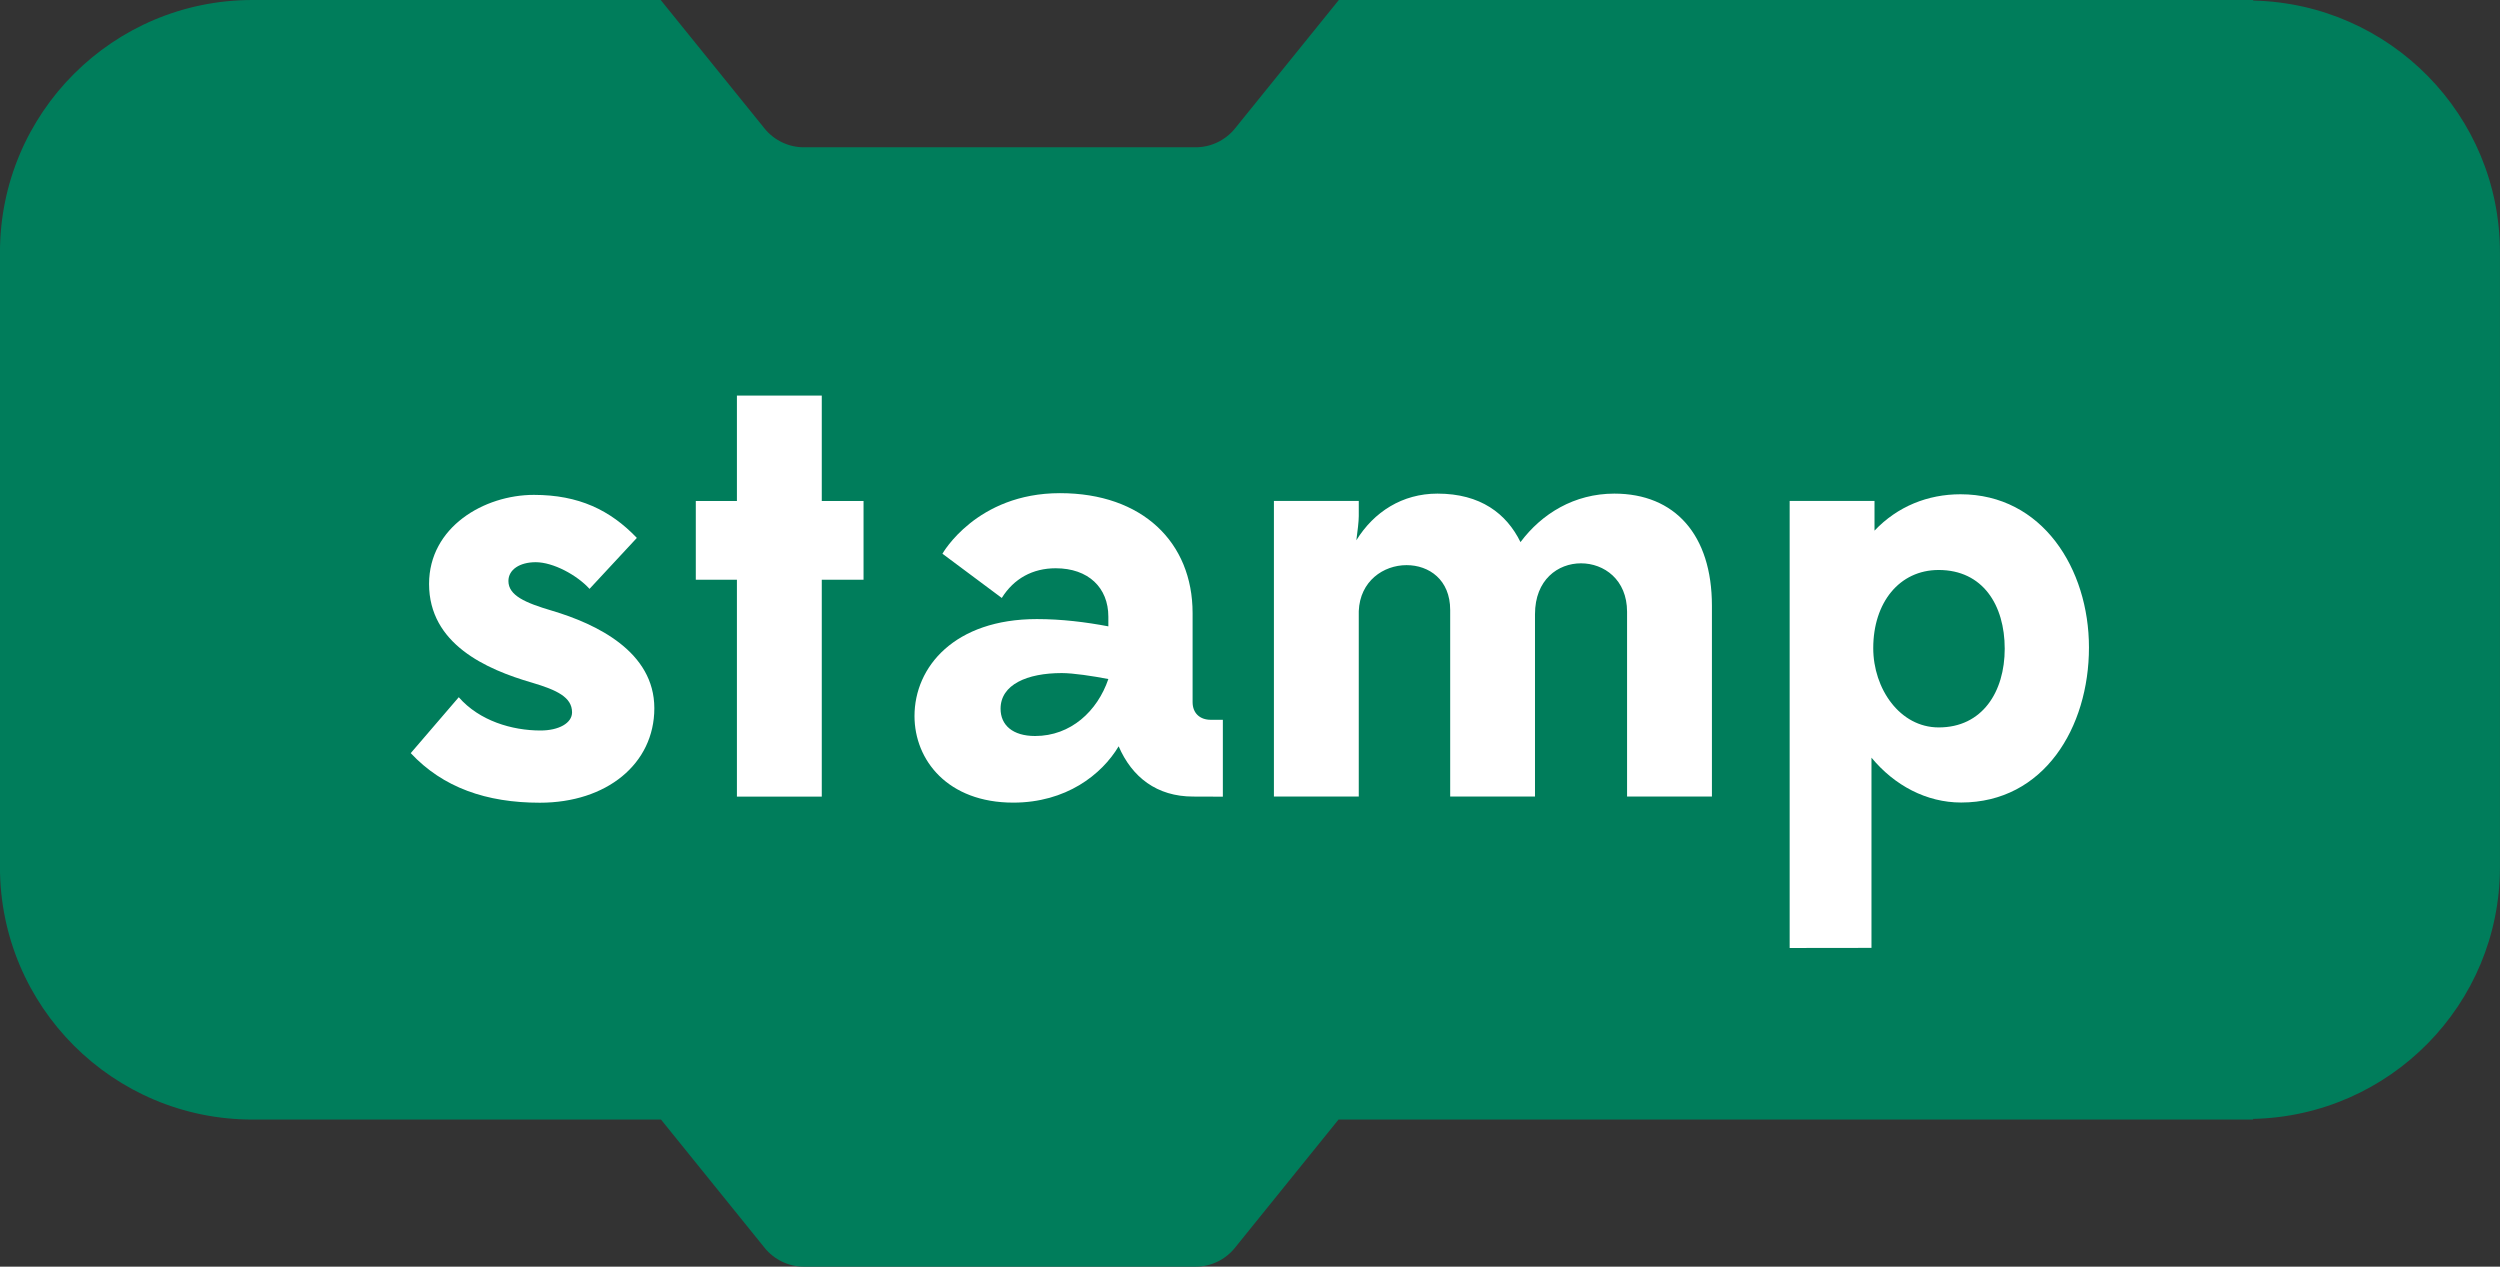 <?xml version="1.0" encoding="utf-8"?>
<!-- Generator: Adobe Illustrator 15.0.0, SVG Export Plug-In . SVG Version: 6.00 Build 0)  -->
<!DOCTYPE svg PUBLIC "-//W3C//DTD SVG 1.1//EN" "http://www.w3.org/Graphics/SVG/1.1/DTD/svg11.dtd">
<svg version="1.1" id="Layer_1" xmlns="http://www.w3.org/2000/svg" xmlns:xlink="http://www.w3.org/1999/xlink" x="0px" y="0px"
	 width="49.497px" height="25.078px" viewBox="272.891 55.852 49.497 25.078" enable-background="new 272.891 55.852 49.497 25.078"
	 xml:space="preserve">
<rect x="272.891" y="55.852" width="49.497" height="25.078" fill="#333333" stroke="none"/>
<g>
	<path fill="#007D5B" d="M317.501,55.863v-0.011h-0.112h-0.588h-3.3h-1h-0.112h-0.588h-3.3h-0.668h-8.435l-2.057,2.545
		c-0.189,0.233-0.475,0.371-0.777,0.371h-7.758c-0.303,0-0.588-0.138-0.777-0.371l-2.057-2.545h-8.082c-2.762,0-5,2.237-5,5v12.166
		c0,2.762,2.238,5,5,5h8.088l2.051,2.539c0.189,0.235,0.476,0.373,0.777,0.373h7.758c0.304,0,0.588-0.138,0.777-0.373l2.051-2.539
		h8.439h0.668h3.3h0.588h0.112h1h3.3h0.588h0.112v-0.013c2.709-0.061,4.888-2.265,4.888-4.987V60.853
		C322.389,58.129,320.21,55.925,317.501,55.863z"/>
	<g>
		<g>
			<g>
				<path fill="#FFFFFF" d="M281.974,69.656c0.408,0.468,1.055,0.659,1.619,0.659c0.36,0,0.624-0.145,0.624-0.359
					c0-0.3-0.3-0.442-0.792-0.588c-0.912-0.264-2.039-0.768-2.039-1.955c0-1.127,1.091-1.763,2.075-1.763
					c0.888,0,1.511,0.3,2.039,0.852l-0.937,1.009c-0.252-0.276-0.72-0.528-1.066-0.528c-0.313,0-0.54,0.145-0.54,0.372
					c0,0.288,0.335,0.432,0.862,0.588c0.889,0.264,2.027,0.814,2.027,1.931c0,1.104-0.947,1.871-2.267,1.871
					c-1.057,0-1.919-0.3-2.556-0.982L281.974,69.656z"/>
				<path fill="#FFFFFF" d="M287.481,65.771v-2.087h1.68v2.087h0.827v1.559h-0.827v4.294h-1.68V67.33h-0.814v-1.559H287.481z"/>
				<path fill="#FFFFFF" d="M296.514,71.623c-0.72,0-1.211-0.384-1.475-0.995c-0.336,0.563-1.043,1.115-2.087,1.115
					c-1.296,0-1.955-0.84-1.955-1.715c0-0.972,0.792-1.919,2.423-1.919c0.492,0,0.971,0.06,1.415,0.144v-0.191
					c0-0.575-0.396-0.959-1.043-0.959c-0.456,0-0.828,0.204-1.067,0.588l-1.175-0.876c0,0,0.671-1.199,2.327-1.199
					c1.631,0,2.626,0.972,2.626,2.375v1.763c0,0.217,0.144,0.349,0.359,0.349h0.24v1.522L296.514,71.623L296.514,71.623z
					 M294.835,69.296c-0.313-0.06-0.696-0.118-0.923-0.118c-0.685,0-1.211,0.228-1.211,0.706c0,0.324,0.239,0.54,0.684,0.54
					C294.091,70.424,294.619,69.932,294.835,69.296z"/>
				<path fill="#FFFFFF" d="M298.113,71.623V65.77h1.68v0.3c0,0.107-0.024,0.3-0.048,0.479c0.348-0.563,0.91-0.924,1.606-0.924
					c0.853,0,1.367,0.396,1.644,0.96c0.42-0.563,1.066-0.96,1.858-0.96c1.199,0,1.932,0.816,1.932,2.22v3.777h-1.68v-3.658
					c0-0.636-0.456-0.959-0.912-0.959c-0.455,0-0.911,0.323-0.911,1.008v3.609h-1.679v-3.693c0-0.601-0.42-0.888-0.864-0.888
					c-0.455,0-0.923,0.313-0.946,0.911v3.67L298.113,71.623L298.113,71.623z"/>
				<path fill="#FFFFFF" d="M308.324,74.621V65.77h1.68v0.588c0.455-0.48,1.055-0.72,1.703-0.72c1.619,0,2.543,1.475,2.543,3.033
					c0,1.583-0.89,3.07-2.531,3.07c-0.684,0-1.319-0.336-1.775-0.888v3.766L308.324,74.621L308.324,74.621z M312.582,68.696
					c0-0.863-0.433-1.559-1.308-1.559c-0.778,0-1.295,0.646-1.295,1.547c0,0.804,0.527,1.57,1.295,1.57
					C312.139,70.256,312.582,69.548,312.582,68.696z"/>
			</g>
		</g>
	</g>
</g>
</svg>
